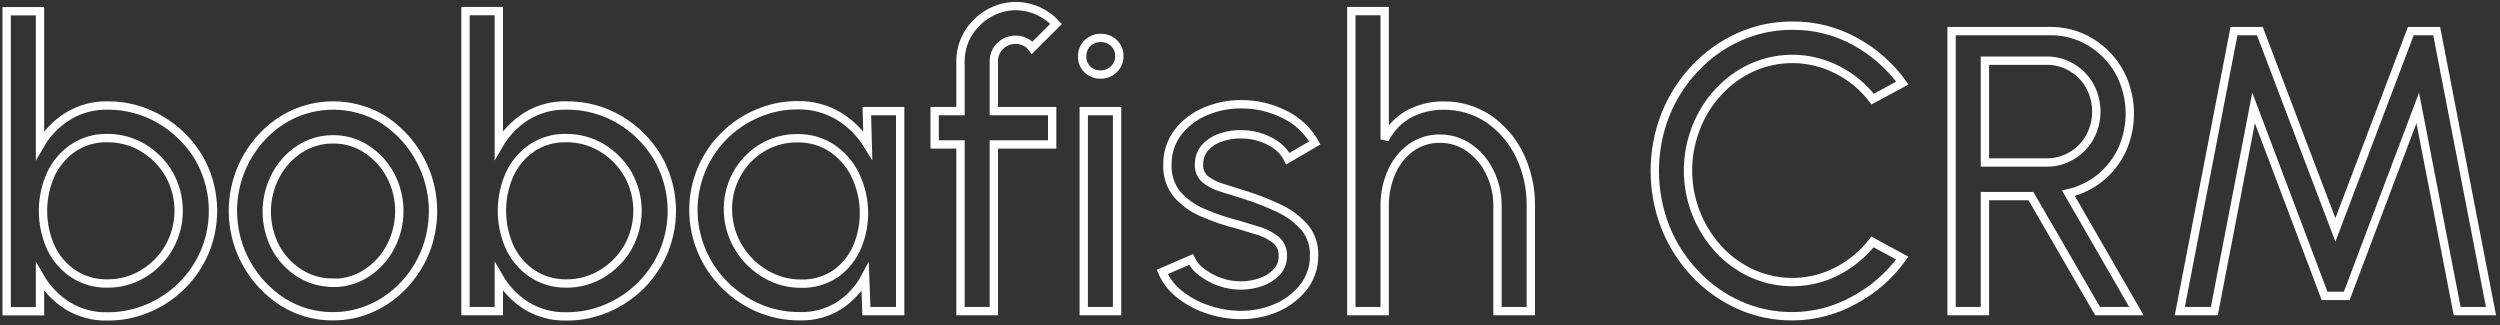 <svg
                width="300"
                height="39"
                viewBox="0 0 300 39"
                fill="none"
                xmlns="http://www.w3.org/2000/svg"
            >
                <rect x="0" y="0" width="300" height="39" fill="#333333" stroke="none"/>
                <path
                    d="M12.86 12.66C15.099 12.635 17.302 13.223 19.23 14.36C21.137 15.464 22.731 17.037 23.86 18.93C24.836 20.629 25.409 22.53 25.534 24.486C25.659 26.442 25.332 28.4 24.58 30.21C23.284 33.252 20.862 35.674 17.82 36.97C16.27 37.639 14.598 37.979 12.91 37.97C11.208 38.014 9.53 37.562 8.08 36.67C6.728 35.809 5.604 34.636 4.8 33.25V37.35H0.8V1.35H4.8V17.41C5.599 16.02 6.725 14.846 8.08 13.99C9.511 13.093 11.171 12.63 12.86 12.66V12.66ZM12.86 34.02C14.382 34.041 15.88 33.632 17.18 32.84C18.466 32.073 19.533 30.988 20.28 29.69C21.041 28.346 21.441 26.829 21.441 25.285C21.441 23.741 21.041 22.224 20.28 20.88C19.519 19.586 18.446 18.503 17.16 17.73C15.866 16.959 14.386 16.558 12.88 16.57C11.428 16.536 10.001 16.948 8.79 17.75C7.625 18.542 6.696 19.634 6.1 20.91C5.48 22.294 5.16 23.794 5.16 25.31C5.16 26.826 5.48 28.326 6.1 29.71C6.698 30.983 7.631 32.068 8.8 32.85C10.005 33.638 11.42 34.046 12.86 34.02V34.02Z"
                    stroke="white"
                    strokeWidth="1.5"
                    strokeMiterlimit="10"
                />
                <path
                    d="M39.94 37.95C37.819 37.967 35.737 37.377 33.94 36.25C32.329 35.219 30.965 33.845 29.946 32.226C28.926 30.607 28.277 28.783 28.044 26.884C27.811 24.985 28 23.058 28.597 21.241C29.195 19.423 30.186 17.76 31.5 16.37C32.581 15.217 33.879 14.29 35.32 13.64C37.029 12.888 38.895 12.561 40.758 12.687C42.621 12.812 44.427 13.386 46.02 14.36C48.56 16.019 50.446 18.508 51.358 21.401C52.269 24.294 52.15 27.415 51.02 30.23C50.417 31.713 49.542 33.069 48.44 34.23C47.361 35.378 46.066 36.302 44.63 36.95C43.158 37.62 41.557 37.961 39.94 37.95V37.95ZM39.94 33.95C41.385 33.97 42.803 33.555 44.01 32.76C45.214 31.975 46.195 30.894 46.86 29.62C47.556 28.297 47.92 26.825 47.92 25.33C47.92 23.835 47.556 22.363 46.86 21.04C46.184 19.767 45.197 18.687 43.99 17.9C42.803 17.119 41.411 16.708 39.99 16.72C38.548 16.704 37.135 17.118 35.93 17.91C34.728 18.701 33.748 19.785 33.08 21.06C32.377 22.395 32.011 23.881 32.011 25.39C32.011 26.899 32.377 28.385 33.08 29.72C33.767 30.984 34.769 32.049 35.99 32.81C37.174 33.548 38.545 33.933 39.94 33.92V33.95Z"
                    stroke="white"
                    strokeWidth="1.5"
                    strokeMiterlimit="10"
                />
                <path
                    d="M67.97 12.66C70.209 12.635 72.412 13.223 74.34 14.36C76.229 15.471 77.805 17.043 78.92 18.93C79.896 20.629 80.469 22.53 80.594 24.486C80.719 26.442 80.392 28.4 79.64 30.21C78.344 33.252 75.922 35.674 72.88 36.97C71.33 37.639 69.658 37.979 67.97 37.97C66.268 38.012 64.591 37.561 63.14 36.67C61.786 35.804 60.661 34.624 59.86 33.23V37.33H55.86V1.33H59.86V17.39C60.659 16 61.785 14.826 63.14 13.97C64.588 13.072 66.267 12.617 67.97 12.66V12.66ZM67.92 34.02C69.442 34.041 70.939 33.632 72.24 32.84C73.526 32.073 74.593 30.988 75.34 29.69C76.101 28.346 76.501 26.829 76.501 25.285C76.501 23.741 76.101 22.224 75.34 20.88C74.579 19.586 73.506 18.503 72.22 17.73C70.926 16.959 69.446 16.558 67.94 16.57C66.494 16.532 65.07 16.937 63.86 17.73C62.695 18.522 61.766 19.614 61.17 20.89C60.55 22.274 60.23 23.773 60.23 25.29C60.23 26.806 60.55 28.306 61.17 29.69C61.768 30.963 62.701 32.048 63.87 32.83C65.07 33.623 66.481 34.038 67.92 34.02V34.02Z"
                    stroke="white"
                    strokeWidth="1.5"
                    strokeMiterlimit="10"
                />
                <path
                    d="M104.02 13.33H108.02V37.33H103.97L103.82 33.27C103.087 34.645 102.017 35.811 100.71 36.66C99.308 37.544 97.676 37.992 96.02 37.95C94.302 37.964 92.6 37.624 91.02 36.95C89.505 36.293 88.128 35.356 86.96 34.19C85.787 33.026 84.852 31.643 84.21 30.12C83.564 28.601 83.223 26.969 83.207 25.318C83.192 23.667 83.501 22.029 84.119 20.497C84.736 18.966 85.65 17.571 86.806 16.393C87.963 15.215 89.34 14.276 90.86 13.63C92.383 12.966 94.028 12.625 95.69 12.63C97.449 12.59 99.183 13.051 100.69 13.96C102.091 14.821 103.269 15.999 104.13 17.4L104.02 13.33ZM96.15 34.04C97.618 34.078 99.061 33.659 100.28 32.84C101.419 32.028 102.312 30.917 102.86 29.63C103.45 28.226 103.727 26.711 103.671 25.19C103.616 23.668 103.23 22.177 102.54 20.82C101.893 19.569 100.935 18.506 99.76 17.73C98.542 16.956 97.123 16.559 95.68 16.59C94.155 16.57 92.656 16.986 91.36 17.79C90.094 18.58 89.059 19.691 88.36 21.01C87.624 22.388 87.278 23.94 87.36 25.5C87.425 27.033 87.891 28.523 88.71 29.82C89.5 31.093 90.593 32.151 91.89 32.9C93.181 33.658 94.653 34.052 96.15 34.04V34.04Z"
                    stroke="white"
                    strokeWidth="1.5"
                    strokeMiterlimit="10"
                />
                <path
                    d="M119.26 7.4V13.33H126.26V17.33H119.26V37.33H115.26V17.33H112.16V13.33H115.26V7.4C115.245 6.222 115.557 5.062 116.16 4.05C116.752 3.059 117.585 2.234 118.58 1.65C119.572 1.056 120.704 0.738 121.86 0.73C122.776 0.729 123.682 0.919 124.52 1.288C125.359 1.656 126.111 2.195 126.73 2.87L123.86 5.73C123.637 5.421 123.337 5.176 122.99 5.02C122.64 4.855 122.257 4.769 121.87 4.77C121.525 4.765 121.182 4.829 120.862 4.96C120.543 5.091 120.253 5.284 120.01 5.53C119.763 5.773 119.569 6.065 119.44 6.387C119.311 6.709 119.25 7.053 119.26 7.4Z"
                    stroke="white"
                    strokeWidth="1.5"
                    strokeMiterlimit="10"
                />
                <path
                    d="M132.05 8.94C131.758 8.946 131.467 8.894 131.196 8.785C130.925 8.677 130.678 8.516 130.47 8.31C130.263 8.105 130.101 7.858 129.996 7.585C129.891 7.313 129.845 7.021 129.86 6.73C129.854 6.439 129.909 6.15 130.021 5.882C130.133 5.613 130.3 5.371 130.51 5.17C130.72 4.968 130.967 4.809 131.238 4.702C131.509 4.596 131.799 4.544 132.09 4.55C132.681 4.539 133.253 4.762 133.68 5.17C133.889 5.371 134.054 5.614 134.164 5.883C134.275 6.151 134.328 6.44 134.32 6.73C134.329 7.02 134.277 7.31 134.167 7.578C134.057 7.847 133.891 8.09 133.68 8.29C133.467 8.504 133.213 8.673 132.933 8.785C132.652 8.896 132.352 8.949 132.05 8.94V8.94ZM130.05 13.33H134.05V37.33H130.05V13.33Z"
                    stroke="white"
                    strokeWidth="1.5"
                    strokeMiterlimit="10"
                />
                <path
                    d="M148.47 37.79C147.179 37.74 145.904 37.49 144.69 37.05C143.521 36.64 142.431 36.031 141.47 35.25C140.597 34.556 139.91 33.655 139.47 32.63L142.92 31.14C143.221 31.749 143.667 32.275 144.22 32.67C144.875 33.168 145.604 33.559 146.38 33.83C147.174 34.109 148.009 34.254 148.85 34.26C149.691 34.265 150.526 34.127 151.32 33.85C152.04 33.609 152.69 33.193 153.21 32.64C153.694 32.115 153.955 31.424 153.94 30.71C153.956 30.355 153.893 30.001 153.754 29.674C153.616 29.347 153.406 29.055 153.14 28.82C152.546 28.339 151.868 27.973 151.14 27.74C150.327 27.48 149.507 27.23 148.68 26.99C147.167 26.616 145.688 26.114 144.26 25.49C143.082 24.987 142.036 24.22 141.2 23.25C140.432 22.264 140.039 21.038 140.09 19.79C140.059 18.399 140.491 17.038 141.32 15.92C142.17 14.812 143.293 13.943 144.58 13.4C145.942 12.804 147.414 12.501 148.9 12.51C150.742 12.49 152.561 12.919 154.2 13.76C155.708 14.503 156.956 15.685 157.78 17.15L154.54 19.04C154.244 18.445 153.817 17.925 153.29 17.52C152.707 17.087 152.059 16.749 151.37 16.52C150.66 16.269 149.913 16.134 149.16 16.12C148.278 16.073 147.396 16.195 146.56 16.48C145.813 16.71 145.14 17.135 144.61 17.71C144.13 18.265 143.871 18.977 143.88 19.71C143.858 20.055 143.917 20.4 144.052 20.718C144.188 21.035 144.396 21.317 144.66 21.54C145.257 21.998 145.935 22.338 146.66 22.54C147.5 22.79 148.42 23.08 149.41 23.4C150.805 23.84 152.168 24.374 153.49 25C154.657 25.54 155.699 26.317 156.55 27.28C157.335 28.231 157.741 29.438 157.69 30.67C157.712 32.068 157.245 33.43 156.37 34.52C155.464 35.636 154.286 36.5 152.95 37.03C151.528 37.6 150 37.859 148.47 37.79V37.79Z"
                    stroke="white"
                    strokeWidth="1.5"
                    strokeMiterlimit="10"
                />
                <path
                    d="M183.7 24.59V37.33H179.7V24.73C179.718 23.316 179.399 21.917 178.77 20.65C178.208 19.474 177.35 18.465 176.28 17.72C175.263 17.01 174.05 16.633 172.81 16.64C171.561 16.615 170.337 16.994 169.32 17.72C168.295 18.471 167.491 19.483 166.99 20.65C166.427 21.936 166.144 23.326 166.16 24.73V37.33H162.16V1.33H166.16V16.73C166.801 15.434 167.823 14.367 169.09 13.67C170.347 13.007 171.748 12.663 173.17 12.67C175.131 12.634 177.054 13.203 178.68 14.3C180.265 15.407 181.536 16.906 182.37 18.65C183.254 20.505 183.708 22.535 183.7 24.59V24.59Z"
                    stroke="white"
                    strokeWidth="1.5"
                    strokeMiterlimit="10"
                />
                <path
                    d="M215.09 37.95C212.881 37.963 210.696 37.503 208.68 36.6C206.698 35.706 204.911 34.432 203.42 32.85C201.892 31.243 200.684 29.359 199.86 27.3C198.145 22.939 198.145 18.091 199.86 13.73C200.684 11.671 201.892 9.787 203.42 8.18C204.911 6.598 206.698 5.323 208.68 4.43C210.696 3.527 212.881 3.067 215.09 3.08C217.714 3.055 220.3 3.706 222.6 4.97C224.846 6.191 226.79 7.9 228.29 9.97L224.72 11.89C223.59 10.415 222.141 9.214 220.48 8.38C218.898 7.565 217.153 7.119 215.375 7.074C213.596 7.029 211.831 7.386 210.21 8.12C208.698 8.818 207.339 9.806 206.21 11.03C205.06 12.274 204.155 13.722 203.54 15.3C202.572 17.745 202.311 20.412 202.789 22.998C203.266 25.584 204.462 27.983 206.24 29.92C207.371 31.137 208.73 32.119 210.24 32.81C211.862 33.542 213.629 33.896 215.408 33.846C217.187 33.796 218.932 33.342 220.51 32.52C222.139 31.668 223.567 30.478 224.7 29.03L228.27 30.97C226.776 33.046 224.831 34.755 222.58 35.97C220.295 37.263 217.715 37.944 215.09 37.95Z"
                    stroke="white"
                    strokeWidth="1.5"
                    strokeMiterlimit="10"
                />
                <path
                    d="M234.19 37.33V3.73H245.98C247.698 3.706 249.389 4.163 250.86 5.05C252.298 5.919 253.486 7.146 254.31 8.61C255.088 10.049 255.52 11.649 255.574 13.284C255.628 14.918 255.301 16.543 254.62 18.03C254.011 19.319 253.118 20.452 252.008 21.346C250.897 22.24 249.599 22.87 248.21 23.19L256.37 37.33H251.71L243.71 23.53H238.19V37.33H234.19ZM238.19 19.5H245.59C246.646 19.513 247.684 19.233 248.59 18.69C249.491 18.168 250.236 17.415 250.75 16.51C251.282 15.556 251.561 14.482 251.561 13.39C251.561 12.298 251.282 11.224 250.75 10.27C250.236 9.365 249.491 8.612 248.59 8.09C247.684 7.547 246.646 7.267 245.59 7.28H238.19V19.5Z"
                    stroke="white"
                    strokeWidth="1.5"
                    strokeMiterlimit="10"
                />
                <path
                    d="M261.58 37.33L268.08 3.73H271.18L280.25 27.59L289.3 3.73H292.4L298.92 37.33H294.86L290.13 12.95L281.61 35.51H278.95L270.43 12.95L265.72 37.33H261.58Z"
                    stroke="white"
                    strokeWidth="1.5"
                    strokeMiterlimit="10"
                />
            </svg>
